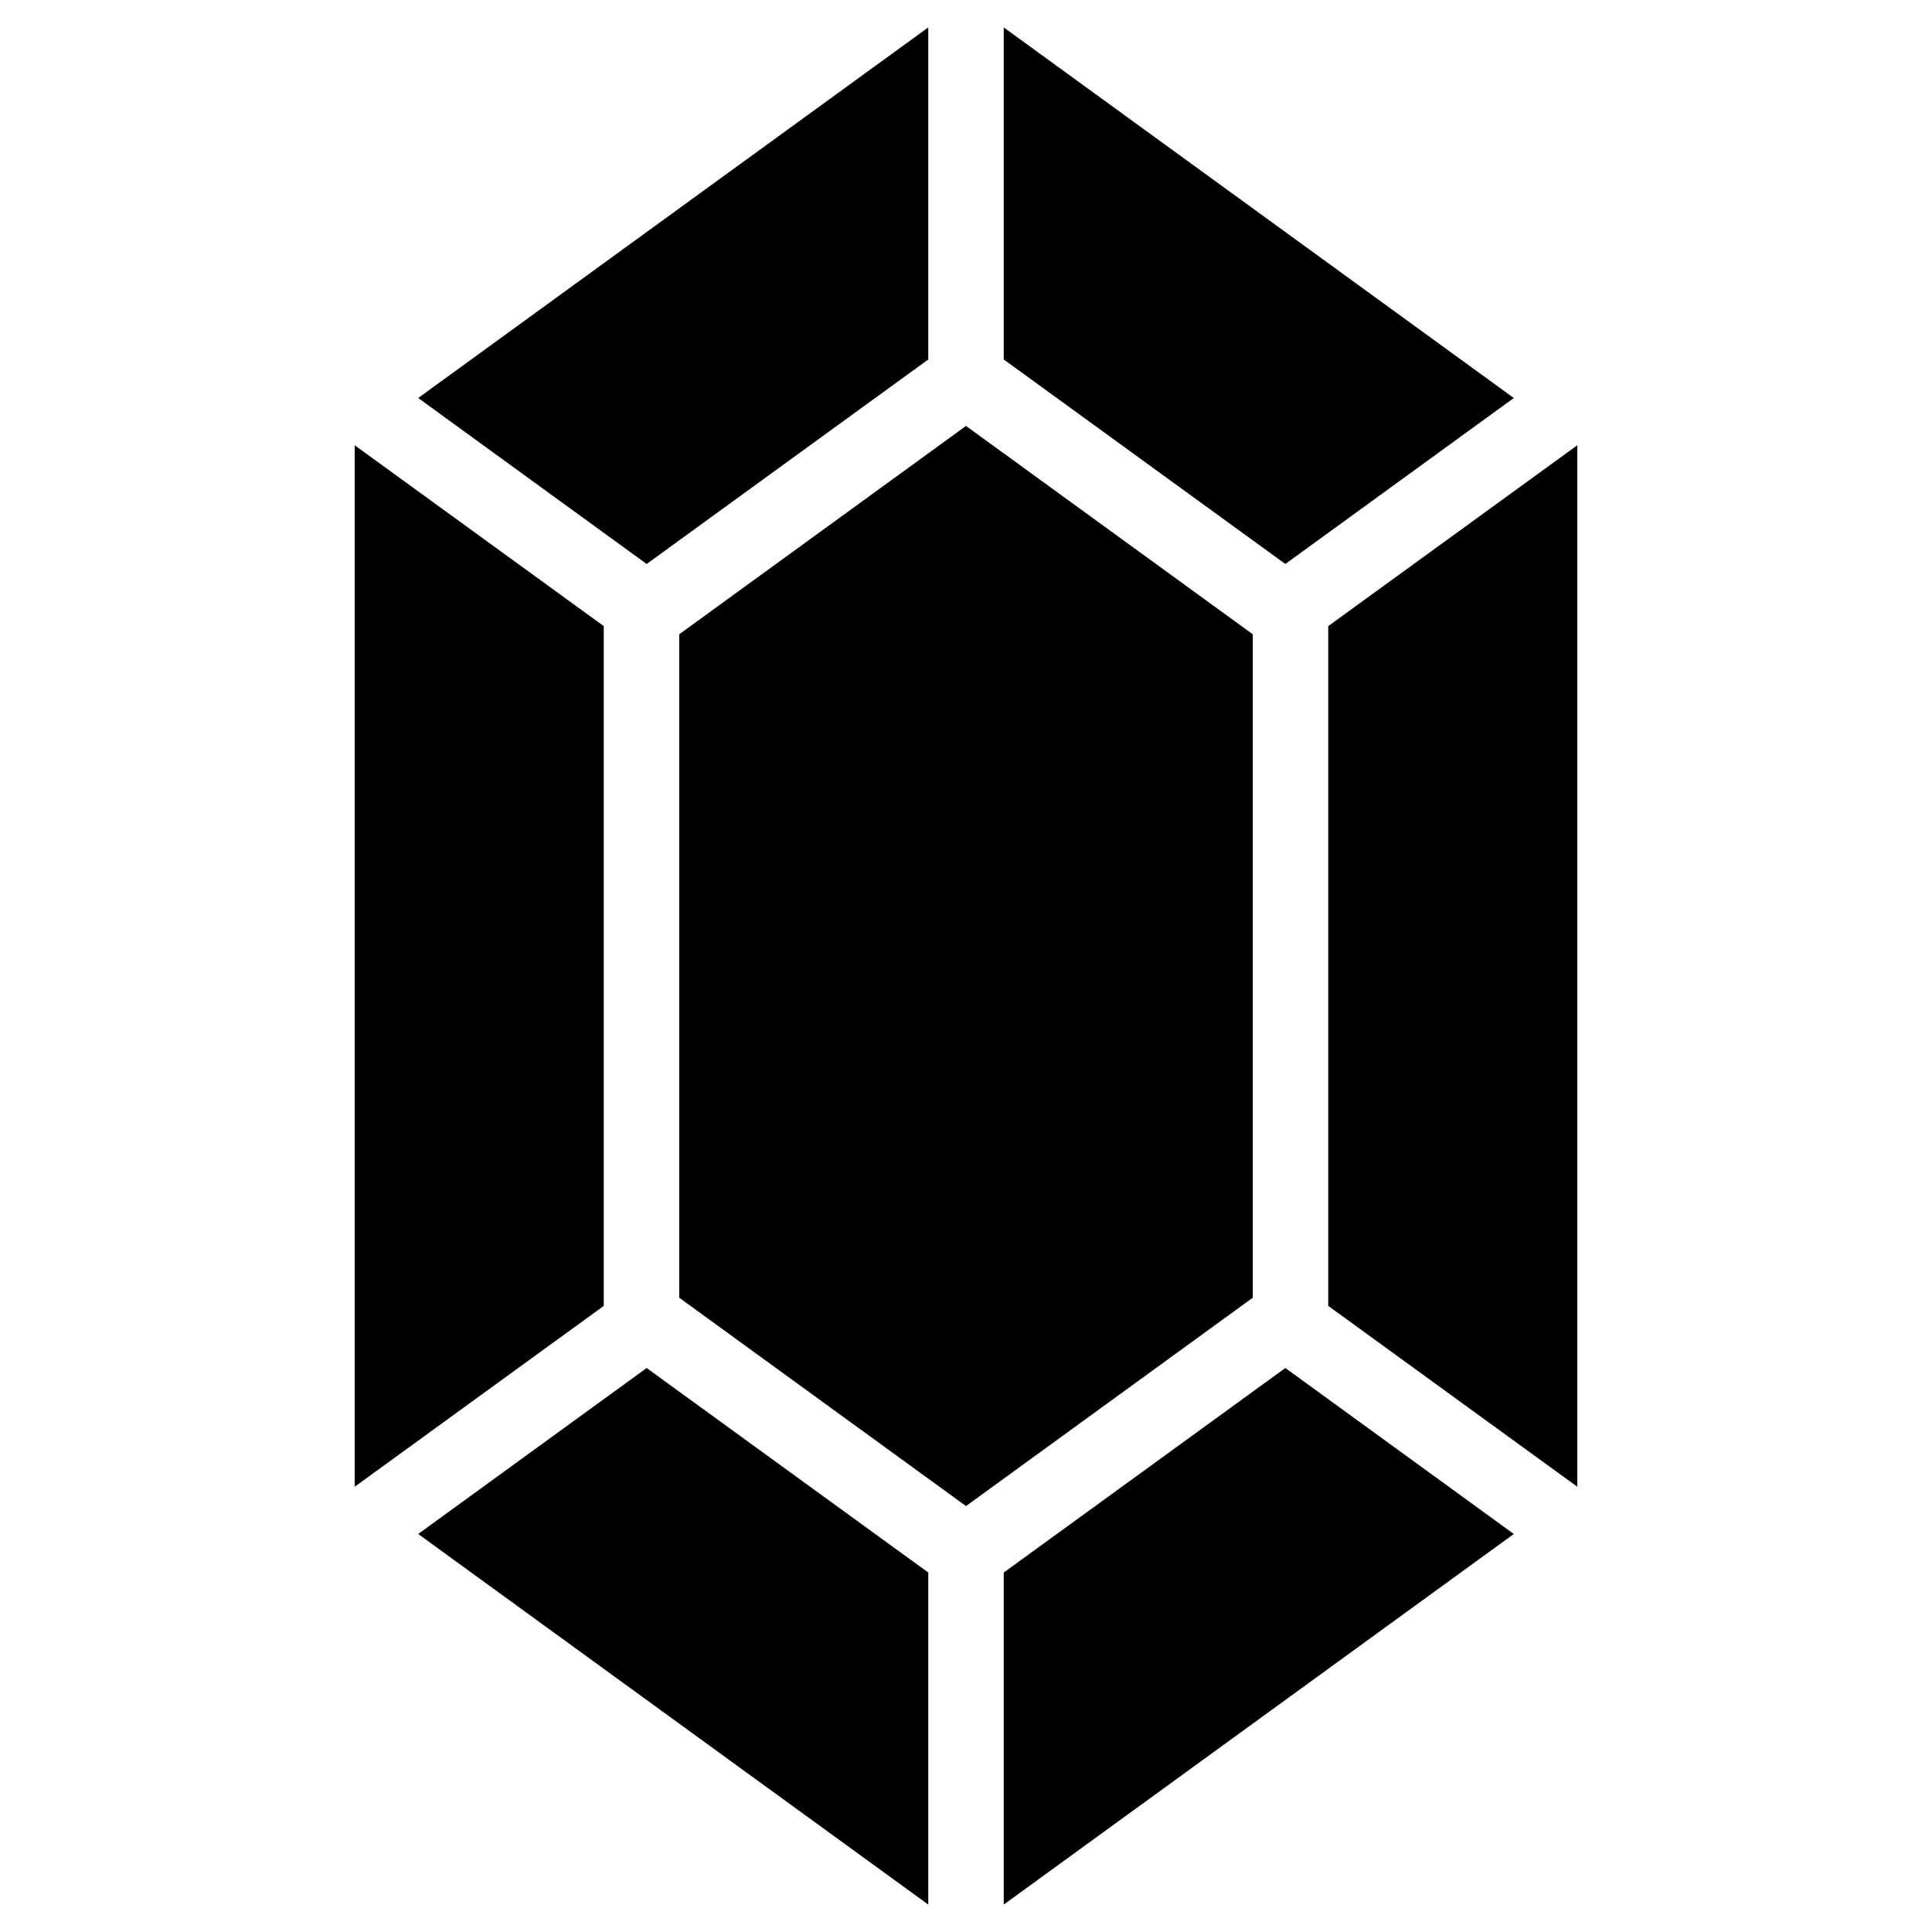 <?xml version="1.0" encoding="utf-8"?>
<!-- Generator: Adobe Illustrator 15.0.0, SVG Export Plug-In . SVG Version: 6.00 Build 0)  -->
<!DOCTYPE svg PUBLIC "-//W3C//DTD SVG 1.1//EN" "http://www.w3.org/Graphics/SVG/1.1/DTD/svg11.dtd">
<svg version="1.1" id="Layer_1" xmlns="http://www.w3.org/2000/svg" xmlns:xlink="http://www.w3.org/1999/xlink" x="0px" y="0px"
	 width="512px" height="512px" viewBox="0 0 512 512" enable-background="new 0 0 512 512" xml:space="preserve">
<g>
	<polygon points="352,165.922 352,256 352,346.078 418,393.999 418,256 418,118 	"/>
	<polygon points="246,95.262 246,7.266 110.827,105.476 171.369,149.462 	"/>
	<polygon points="401.173,105.476 266,7.266 266,95.262 340.631,149.462 	"/>
	<polygon points="332,256 332,168.093 256,112.876 180,168.093 180,256 180,343.906 256,399.123 332,343.906 	"/>
	<polygon points="160,256 160,165.922 94,118 94,256 94,393.999 160,346.078 	"/>
	<polygon points="110.827,406.523 246,504.734 246,416.737 171.369,362.537 	"/>
	<polygon points="266,416.737 266,504.734 401.173,406.523 340.631,362.537 	"/>
</g>
</svg>

